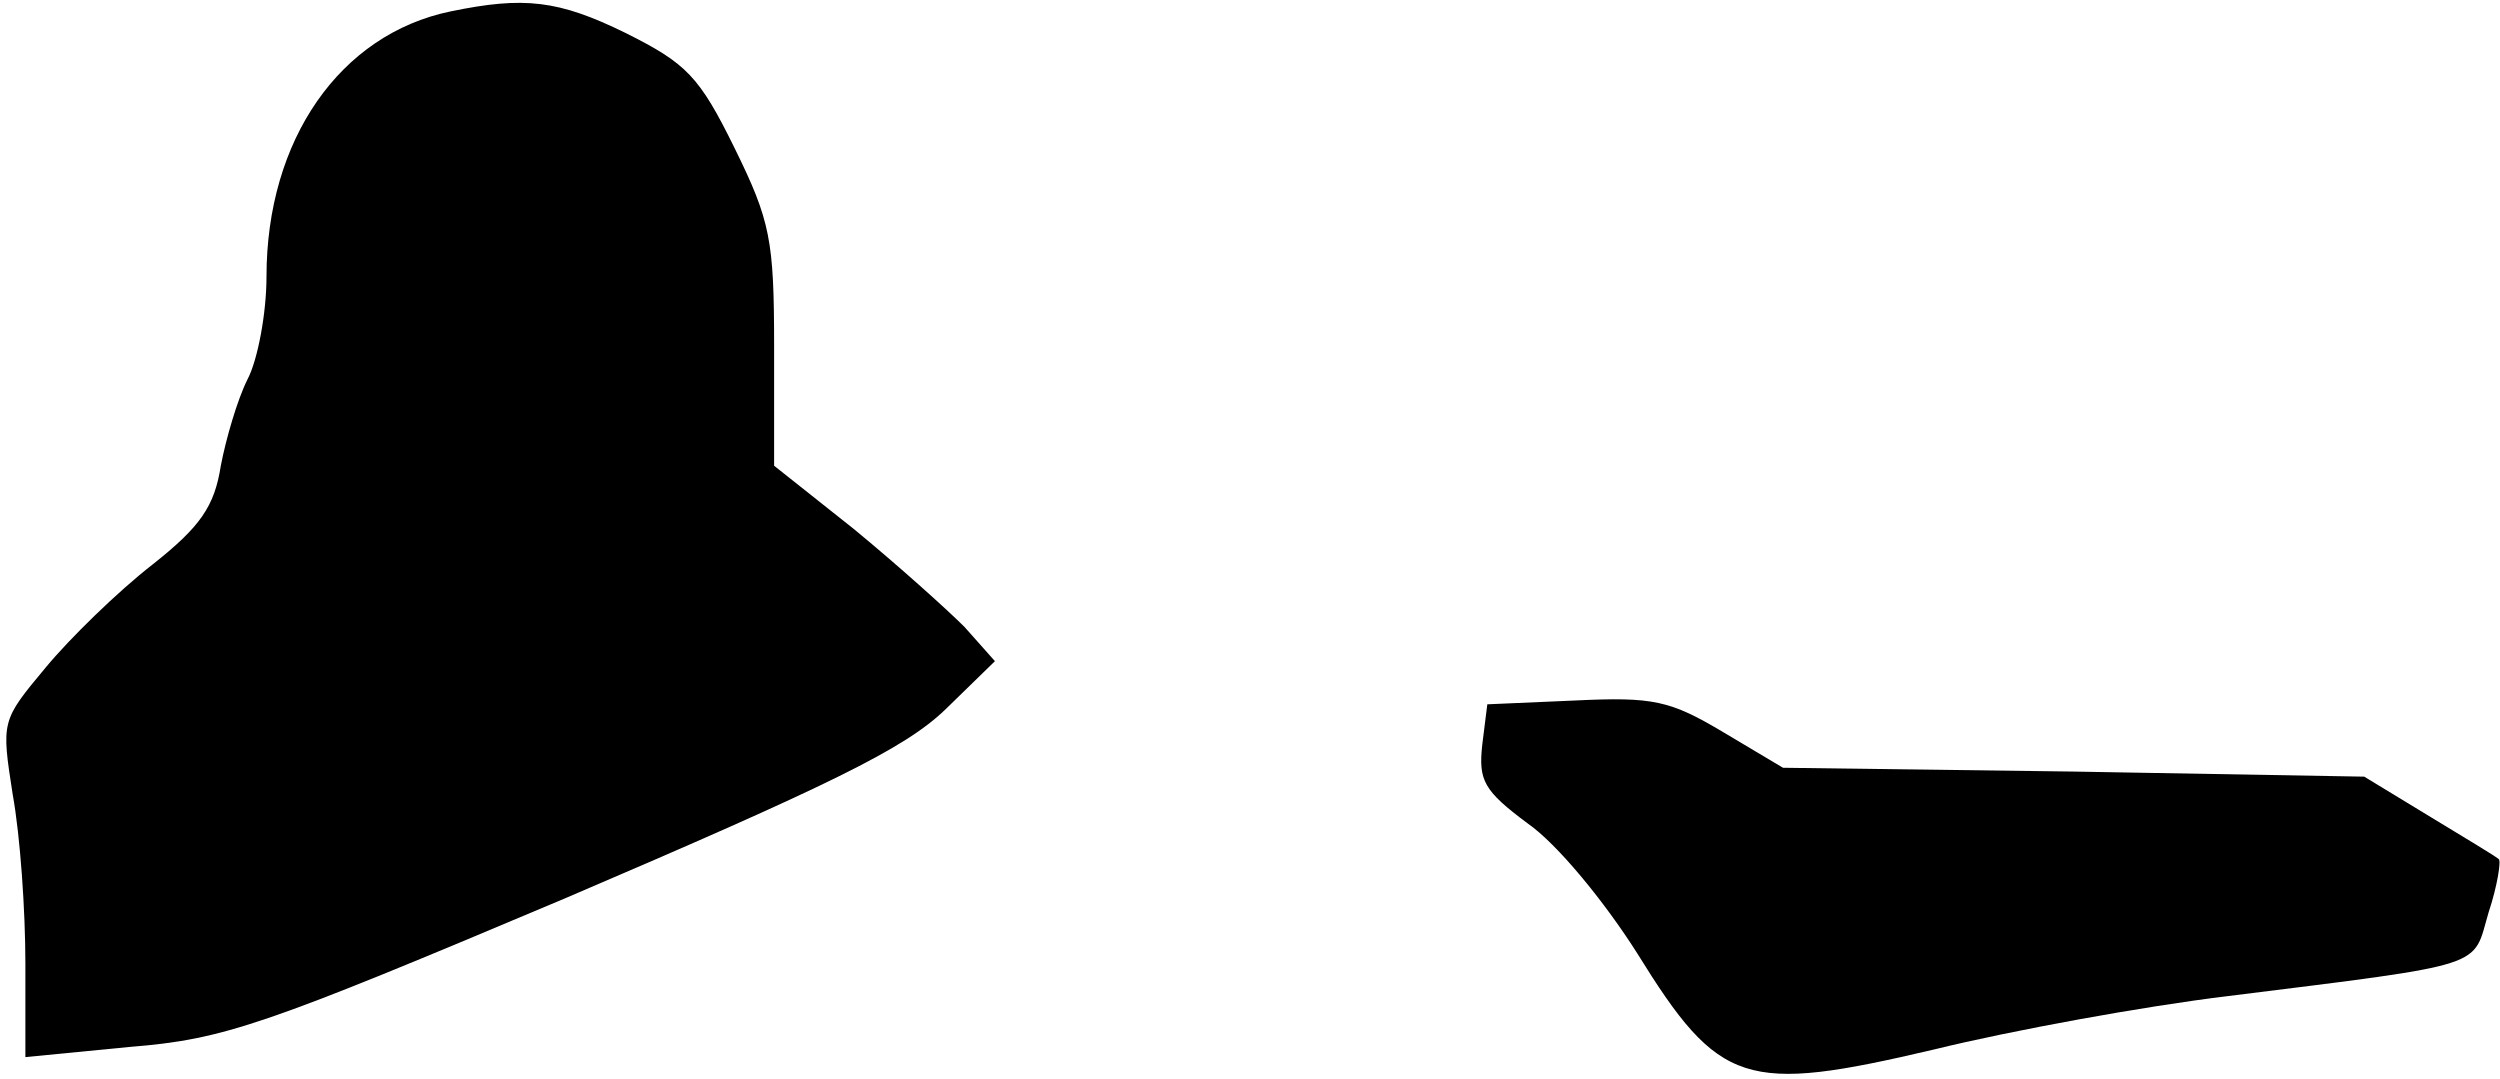 <?xml version="1.0" standalone="no"?>
<!DOCTYPE svg PUBLIC "-//W3C//DTD SVG 20010904//EN"
 "http://www.w3.org/TR/2001/REC-SVG-20010904/DTD/svg10.dtd">
<svg version="1.0" xmlns="http://www.w3.org/2000/svg"
 width="197pt" height="85pt" viewBox="0 0 197 85"
 preserveAspectRatio="xMidYMid meet">
<g transform="translate(0,85) scale(0.1,-0.1)"
fill="#000000" stroke="none">
<path fill="#000000" stroke="none" d="M355 841 c-87 -18 -145 -101 -145 -209
0 -29 -7 -66 -15 -81 -8 -16 -17 -47 -21 -68 -5 -32 -16 -48 -54 -78 -27 -21
-65 -58 -84 -81 -35 -42 -35 -42 -26 -100 6 -33 10 -92 10 -133 l0 -74 82 8
c75 6 106 17 343 117 208 89 268 118 300 149 l39 38 -24 27 c-14 14 -53 49
-87 77 l-63 50 0 94 c0 84 -3 99 -31 156 -28 57 -38 67 -86 91 -53 26 -80 29
-138 17z"/>
<path fill="#000000" stroke="none" d="M1168 263 c-3 -28 1 -36 36 -62 23 -16
60 -61 86 -102 65 -105 85 -111 234 -76 61 15 165 34 231 42 208 26 193 22
206 66 7 21 10 41 8 42 -2 2 -27 17 -55 34 l-51 31 -229 4 -229 3 -47 28 c-42
25 -55 28 -117 25 l-69 -3 -4 -32z"/>
</g>
</svg>
